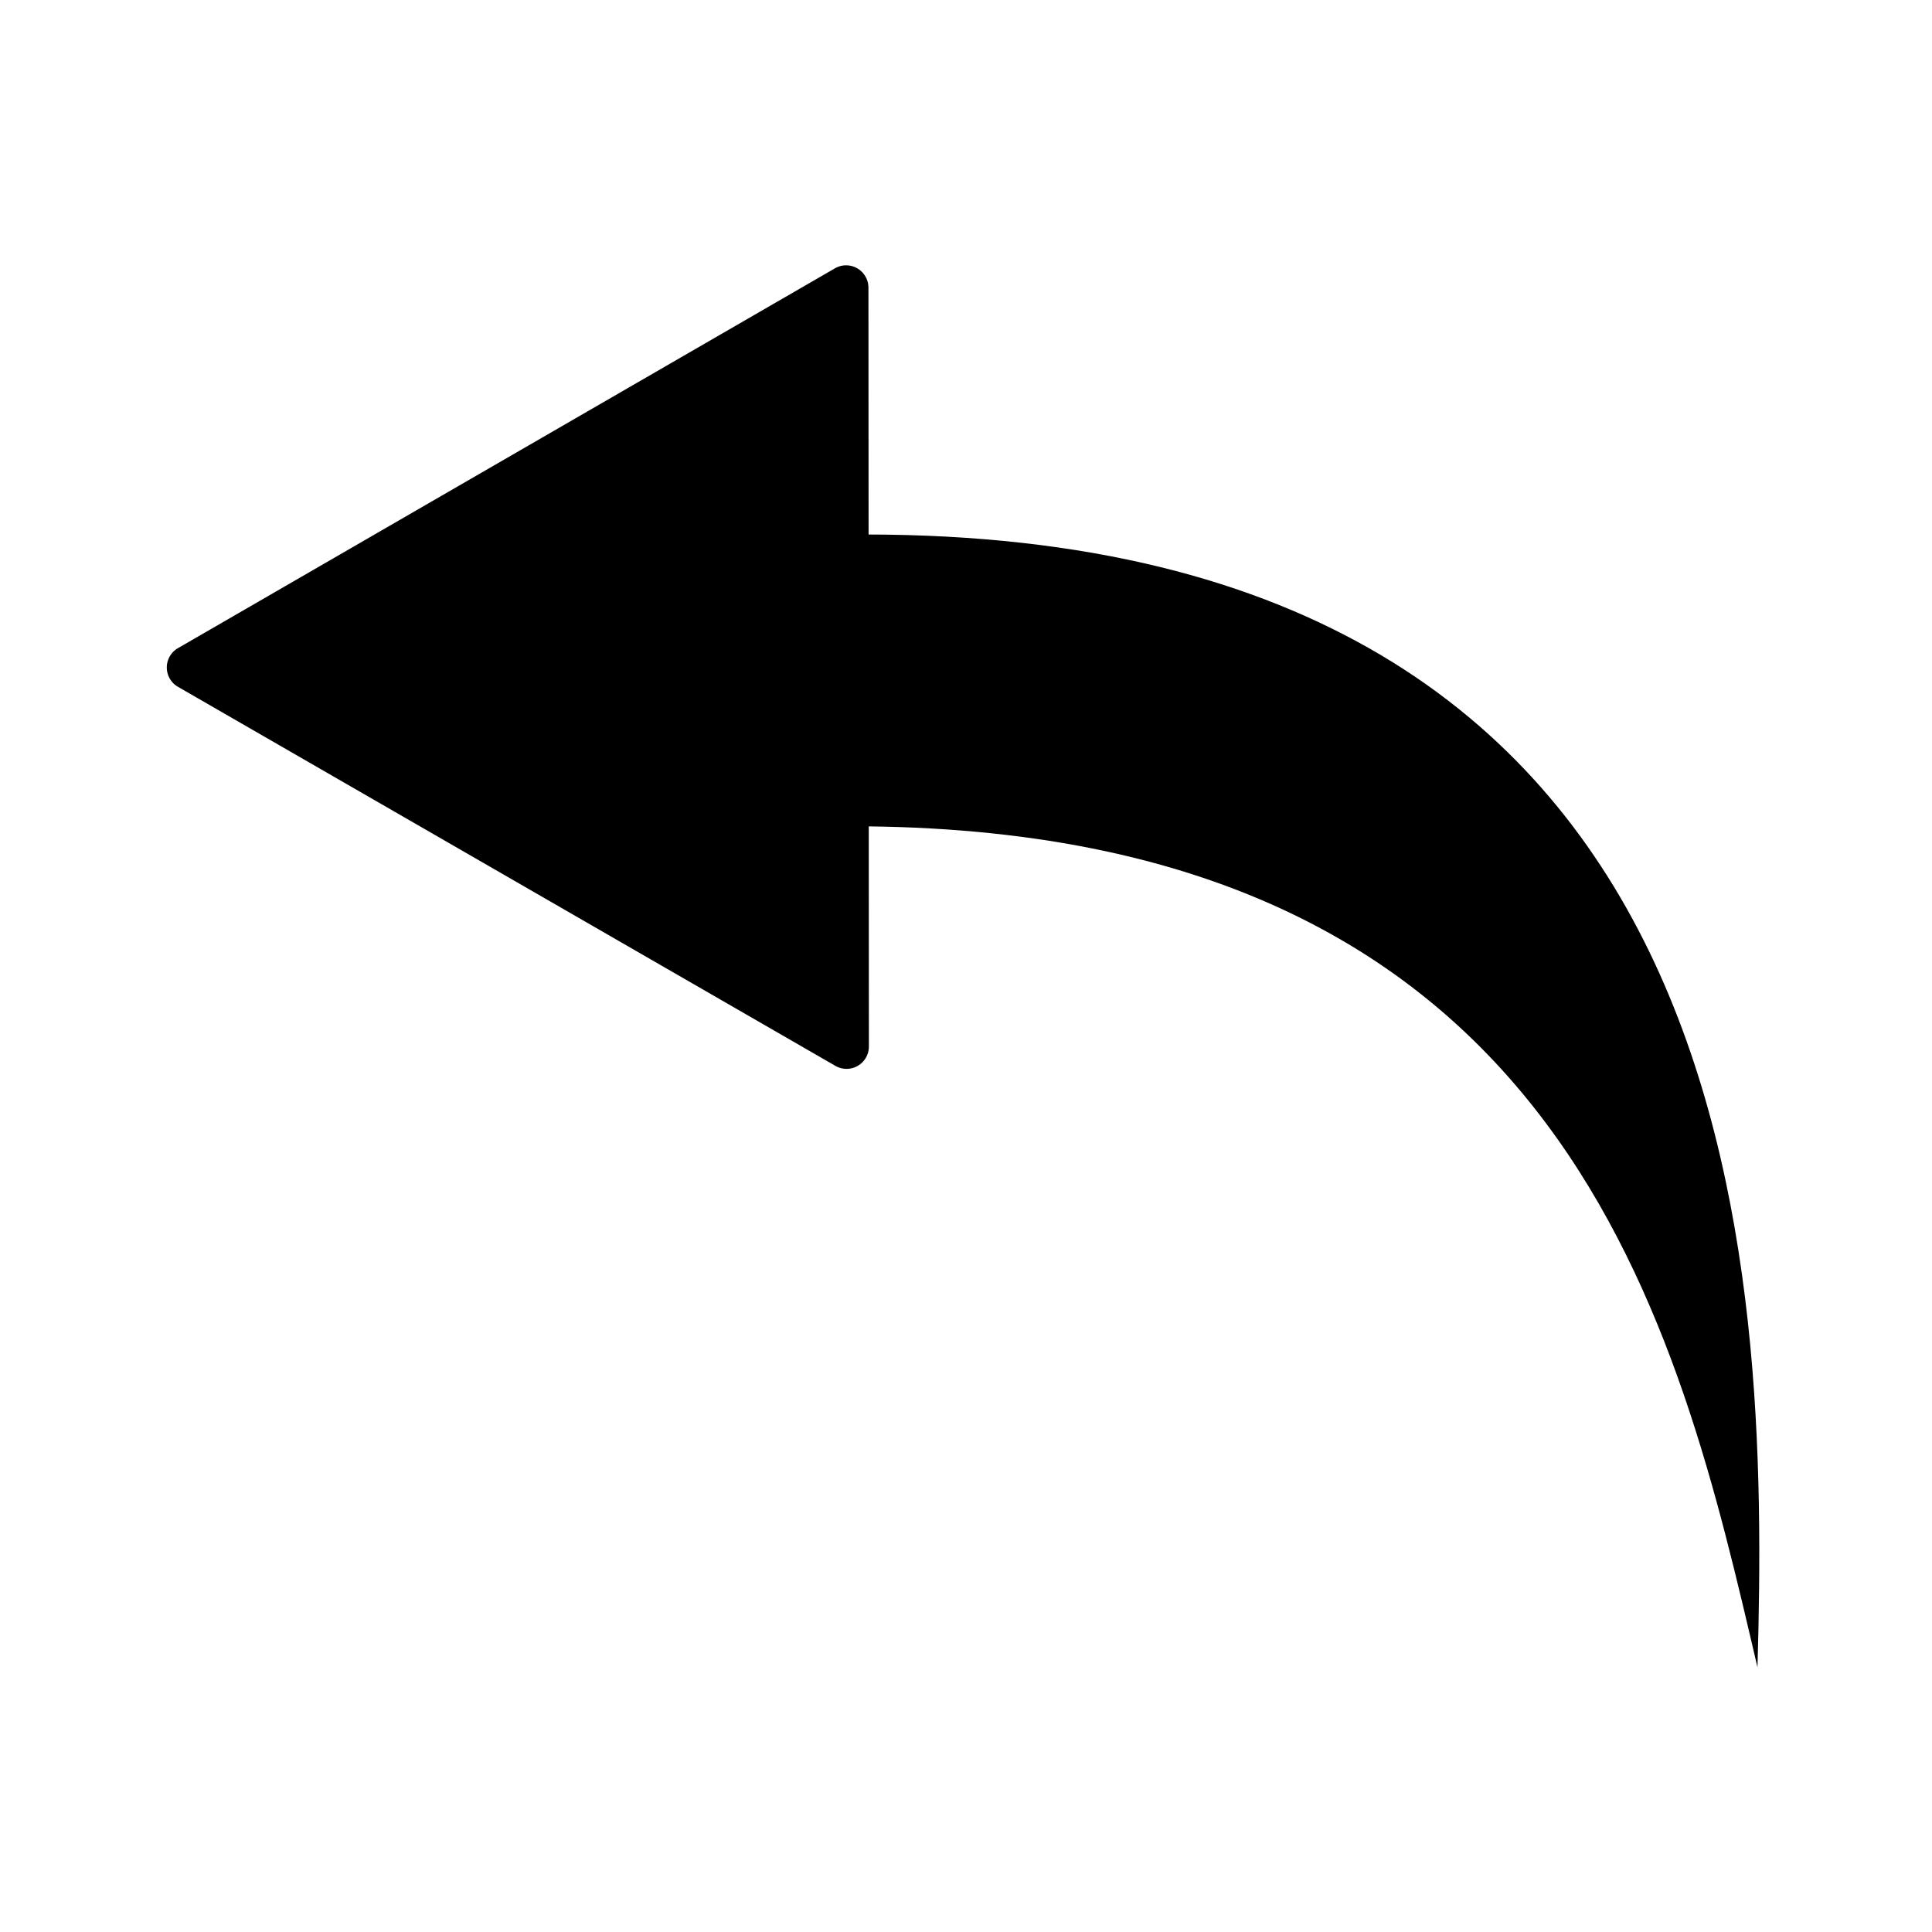 <?xml version="1.0" encoding="UTF-8"?>
<svg width="500" height="500" version="1.1" viewBox="0 0 132.29 132.29" xmlns="http://www.w3.org/2000/svg">
<g>
<path d="m120.34 114.17c0.774-27.348-0.211-77.571-61.098-77.571-62.526 2e-6 -20.171 17.544-20.171 17.544s-3.686-12.007 20.308 2.441c47.988 0.516 55.543 34.366 60.961 57.586z" stop-color="#000000" style="font-variation-settings:'wdth' 75, 'wght' 600"/>
<path transform="translate(.898 30.207)" d="m58.567-10.512 0.03 51.965a1.528 1.528 149.97 0 1-2.291 1.324l-45.018-25.956a1.528 1.528 89.967 0 1-0.002-2.646l44.988-26.009a1.528 1.528 29.967 0 1 2.292 1.322z" stop-color="#000000" style="font-variation-settings:'wdth' 75, 'wght' 600"/>
</g>
</svg>
